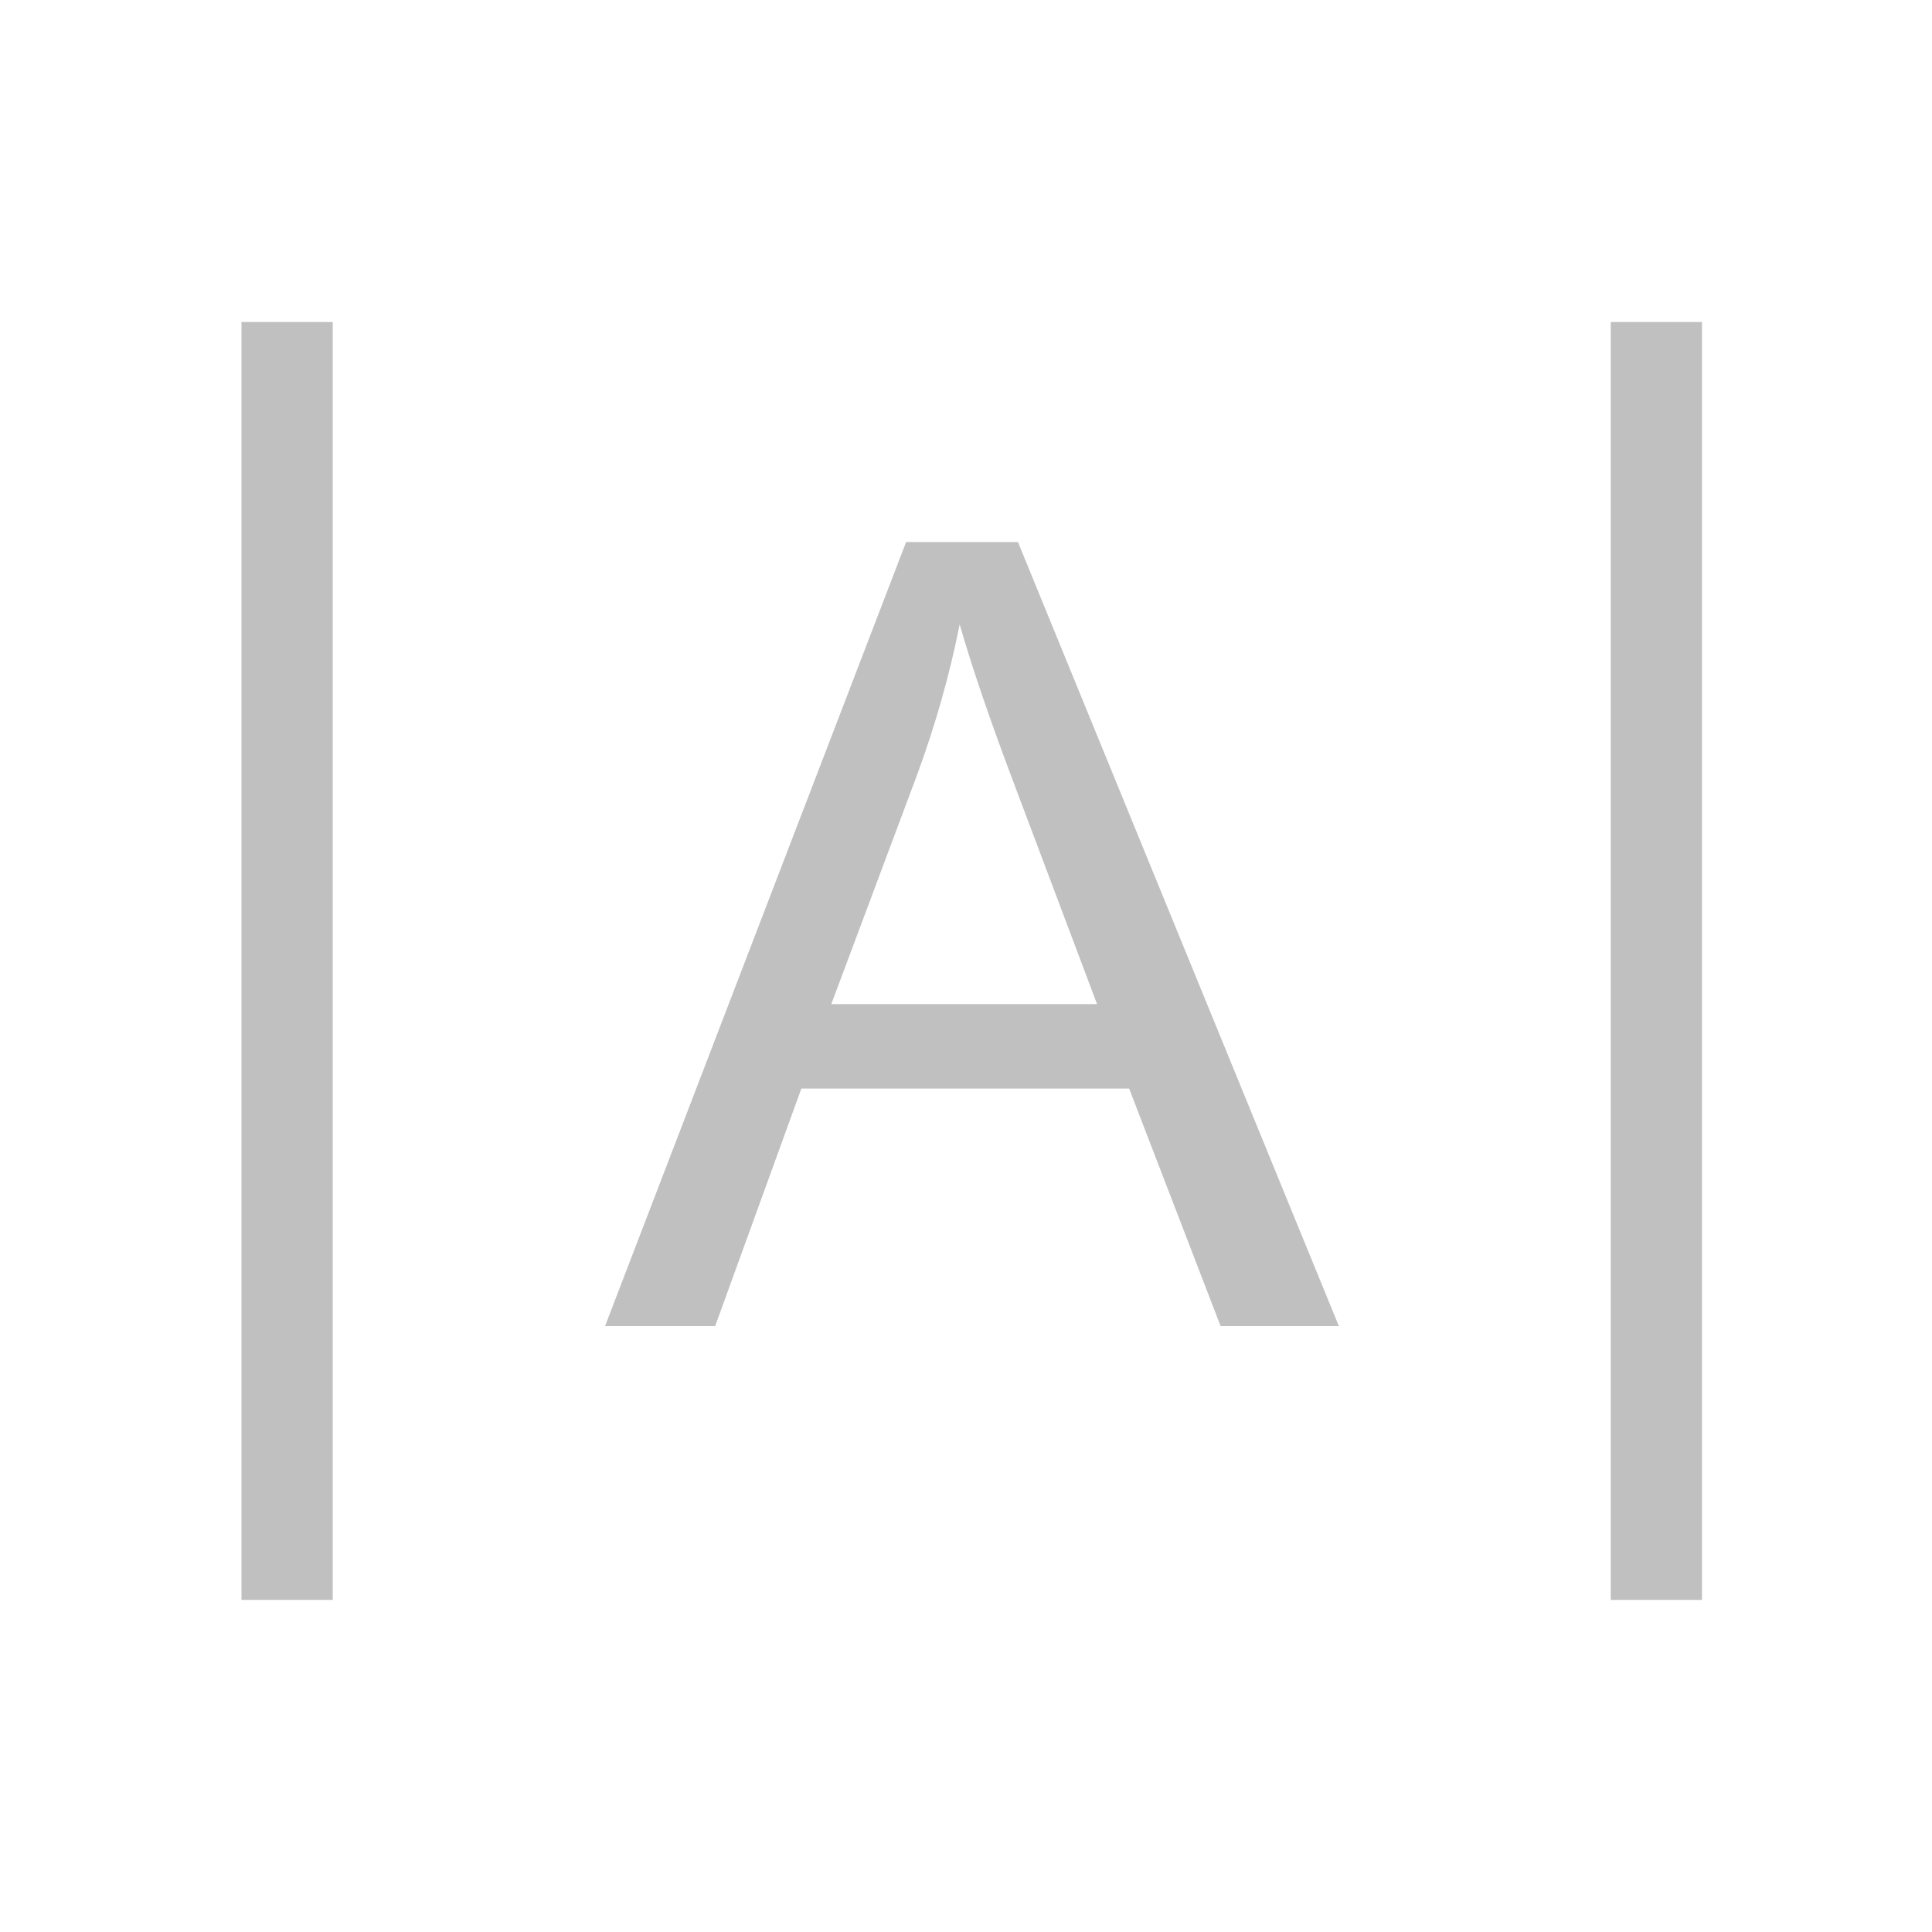 <svg width="18" height="18" viewBox="0 0 18 18" fill="none" xmlns="http://www.w3.org/2000/svg">
<path fill-rule="evenodd" clip-rule="evenodd" d="M2.25 14.906V3H3.1L3.1 14.906H2.25ZM5.637 12.355L8.442 5.05H9.484L12.474 12.355H11.372L10.52 10.142H7.466L6.663 12.355H5.637ZM7.745 9.355H10.221L9.459 7.332C9.226 6.717 9.054 6.212 8.941 5.817C8.848 6.286 8.716 6.751 8.547 7.212L7.745 9.355ZM15.007 3L15.007 14.906H15.857V3H15.007Z" fill="#C0C0C0"/>
</svg>
